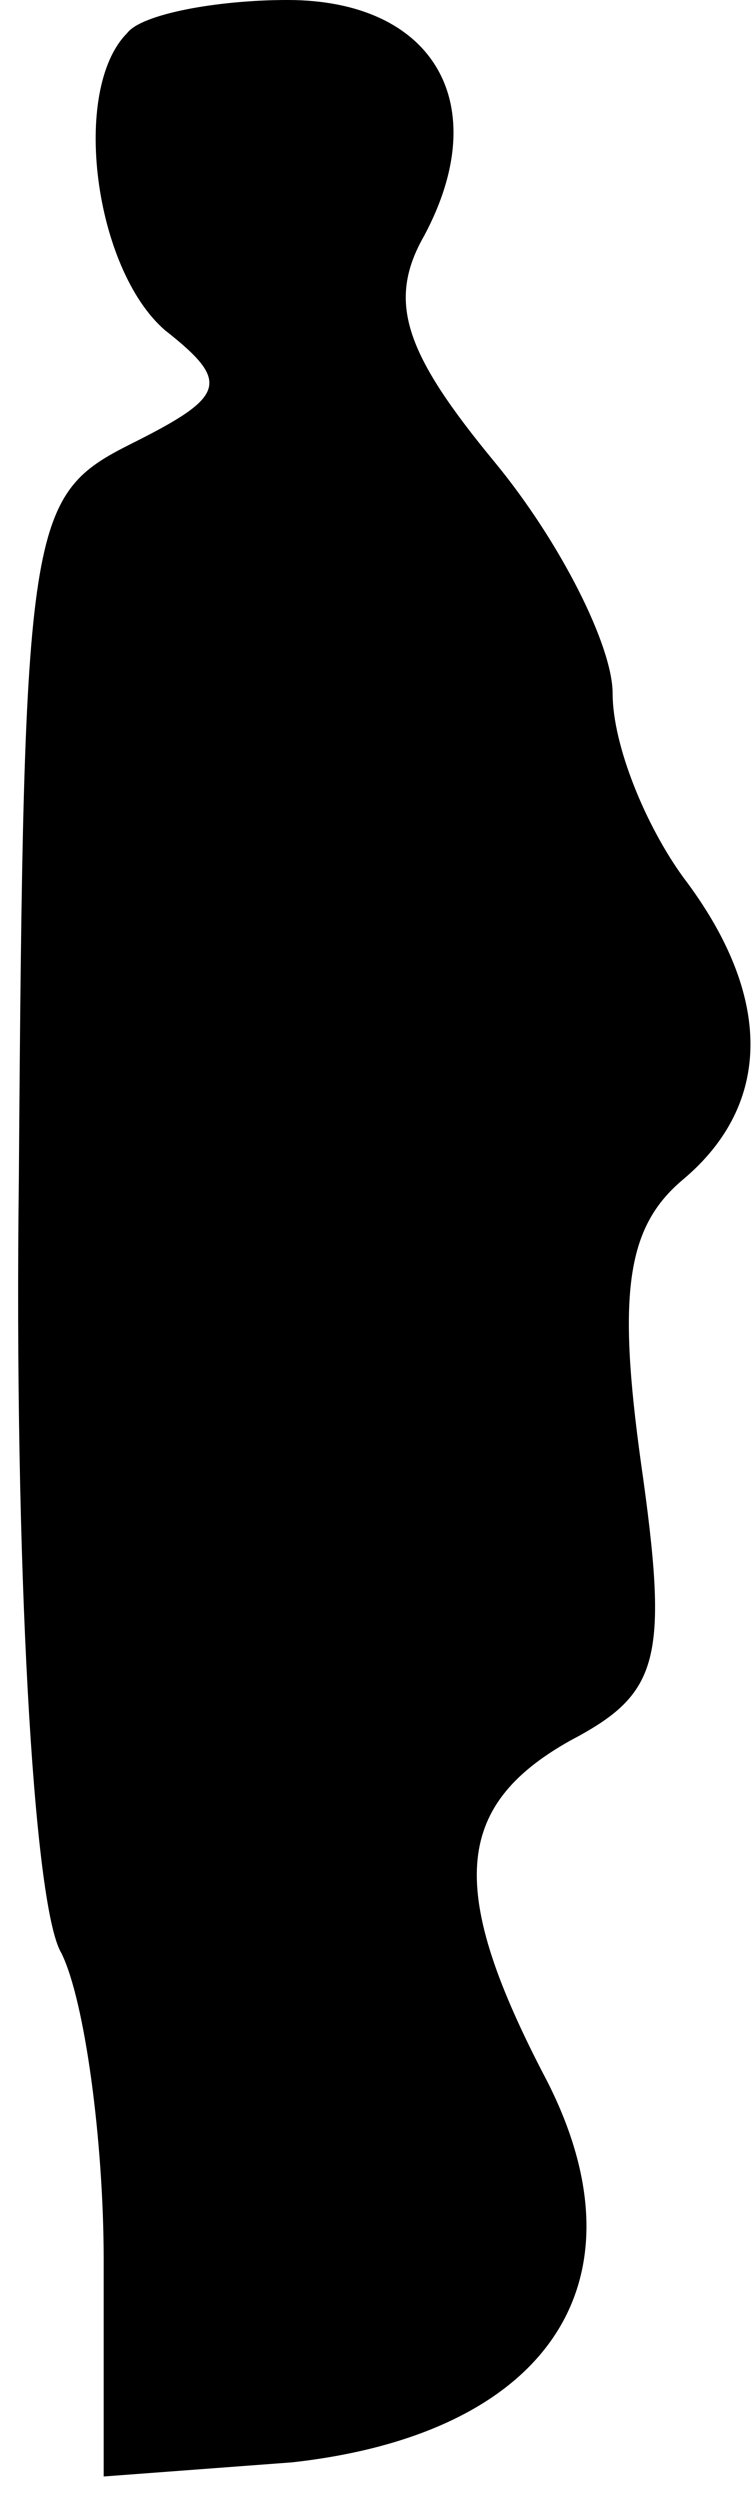 <?xml version="1.0" standalone="no"?>
<!DOCTYPE svg PUBLIC "-//W3C//DTD SVG 20010904//EN"
 "http://www.w3.org/TR/2001/REC-SVG-20010904/DTD/svg10.dtd">
<svg version="1.0" xmlns="http://www.w3.org/2000/svg"
 width="16pt" height="53pt" viewBox="0 0 16 53"
 preserveAspectRatio="xMidYMid meet">
<g transform="translate(0,53) scale(0.1,-0.1)"
fill="#000000" stroke="none">
<path fill="#000000" stroke="none" d="M27 523 c-12 -12 -7 -50 8 -63 14 -11
13 -14 -7 -24 -22 -11 -23 -16 -24 -156 -1 -80 3 -154 9 -164 5 -10 9 -40 9
-65 l0 -46 40 3 c54 6 76 38 54 81 -21 40 -20 58 5 72 19 10 21 17 15 59 -5
36 -3 50 9 60 19 16 19 39 0 64 -8 11 -15 28 -15 39 0 10 -11 32 -25 49 -19
23 -23 34 -15 48 15 28 2 50 -29 50 -15 0 -31 -3 -34 -7z"/>
</g>
</svg>
